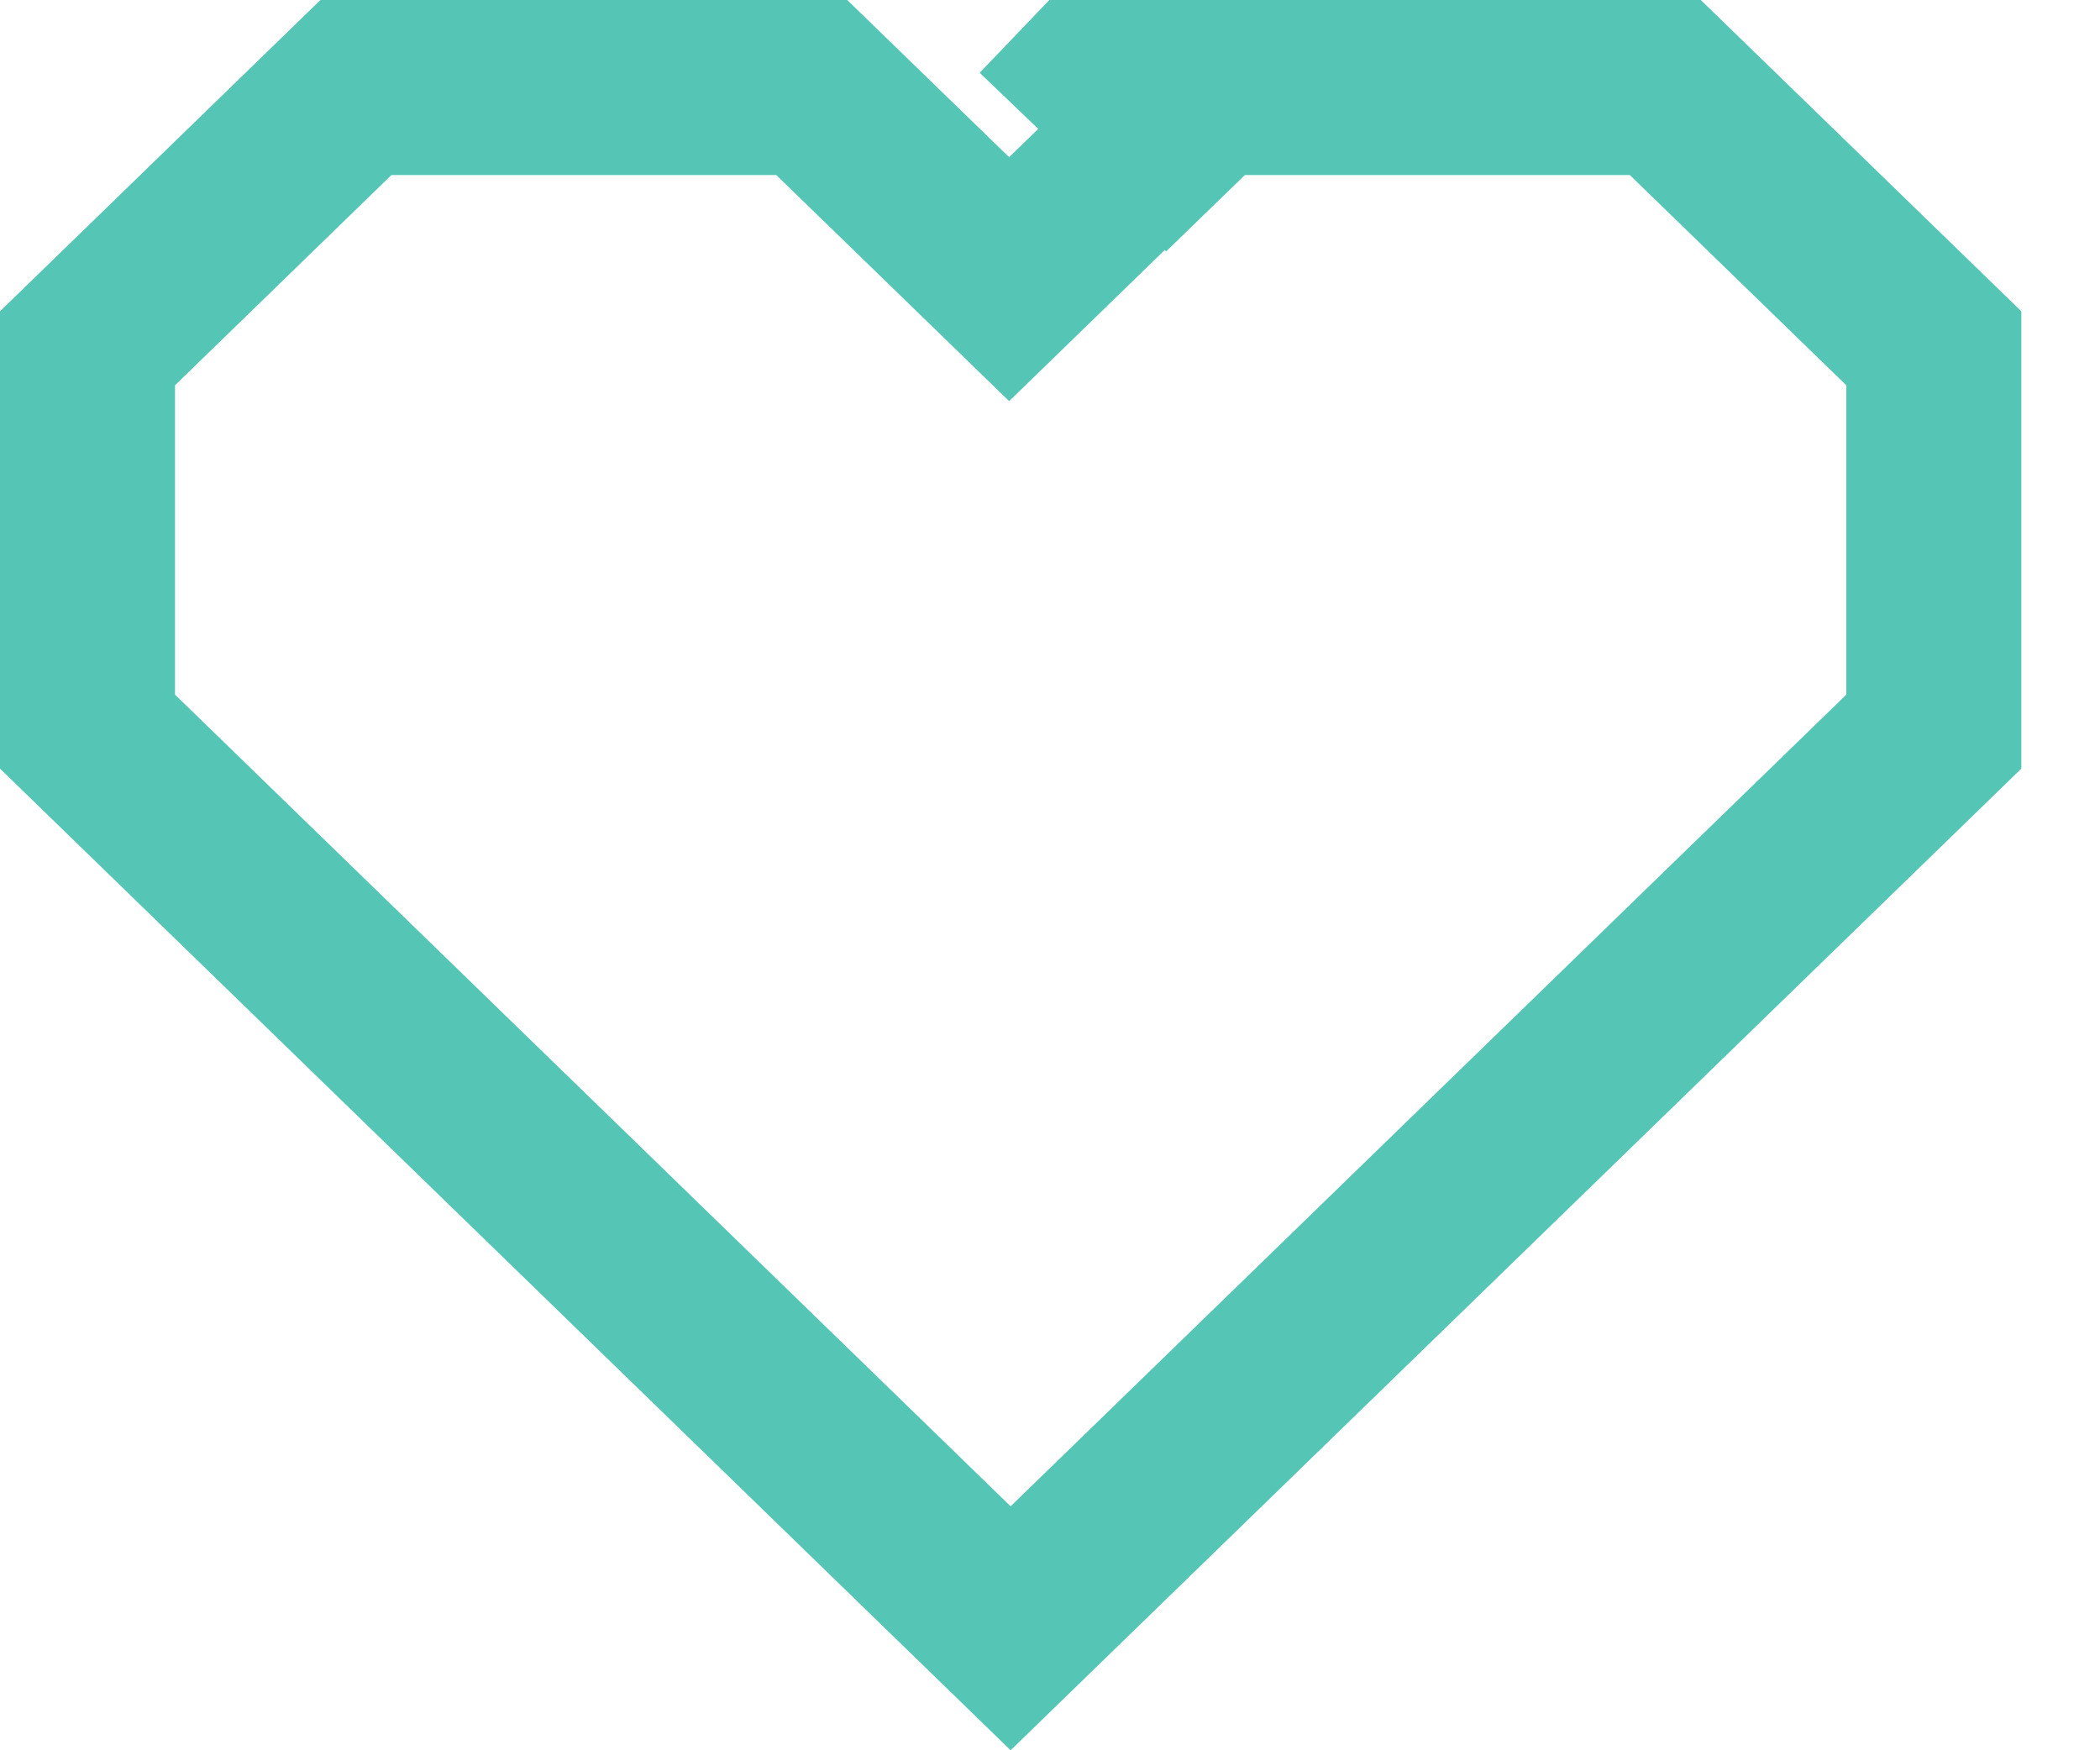 <?xml version="1.0" encoding="UTF-8"?>
<svg width="24px" height="20px" viewBox="0 0 24 20" version="1.1" xmlns="http://www.w3.org/2000/svg" xmlns:xlink="http://www.w3.org/1999/xlink">
    <!-- Generator: Sketch 44.1 (41455) - http://www.bohemiancoding.com/sketch -->
    <title>inactive</title>
    <desc>Created with Sketch.</desc>
    <defs></defs>
    <g id="Mobile-wireframes" stroke="none" stroke-width="1" fill="none" fill-rule="evenodd">
        <path d="M14.113,0.718 L13.323,1.484 L12.61,0.801 L13.301,0.079 L13.998,0.796 L11.533,3.19 L9.277,1 L4.068,1 L1,3.98 L1,8.36 L11.55,18.606 L22.101,8.36 L22.101,3.98 L19.032,1 L13.418,1 L13.418,0 L14.113,0.718 Z" id="inactive" stroke="#55C6B6" stroke-width="2"></path>
    </g>
</svg>